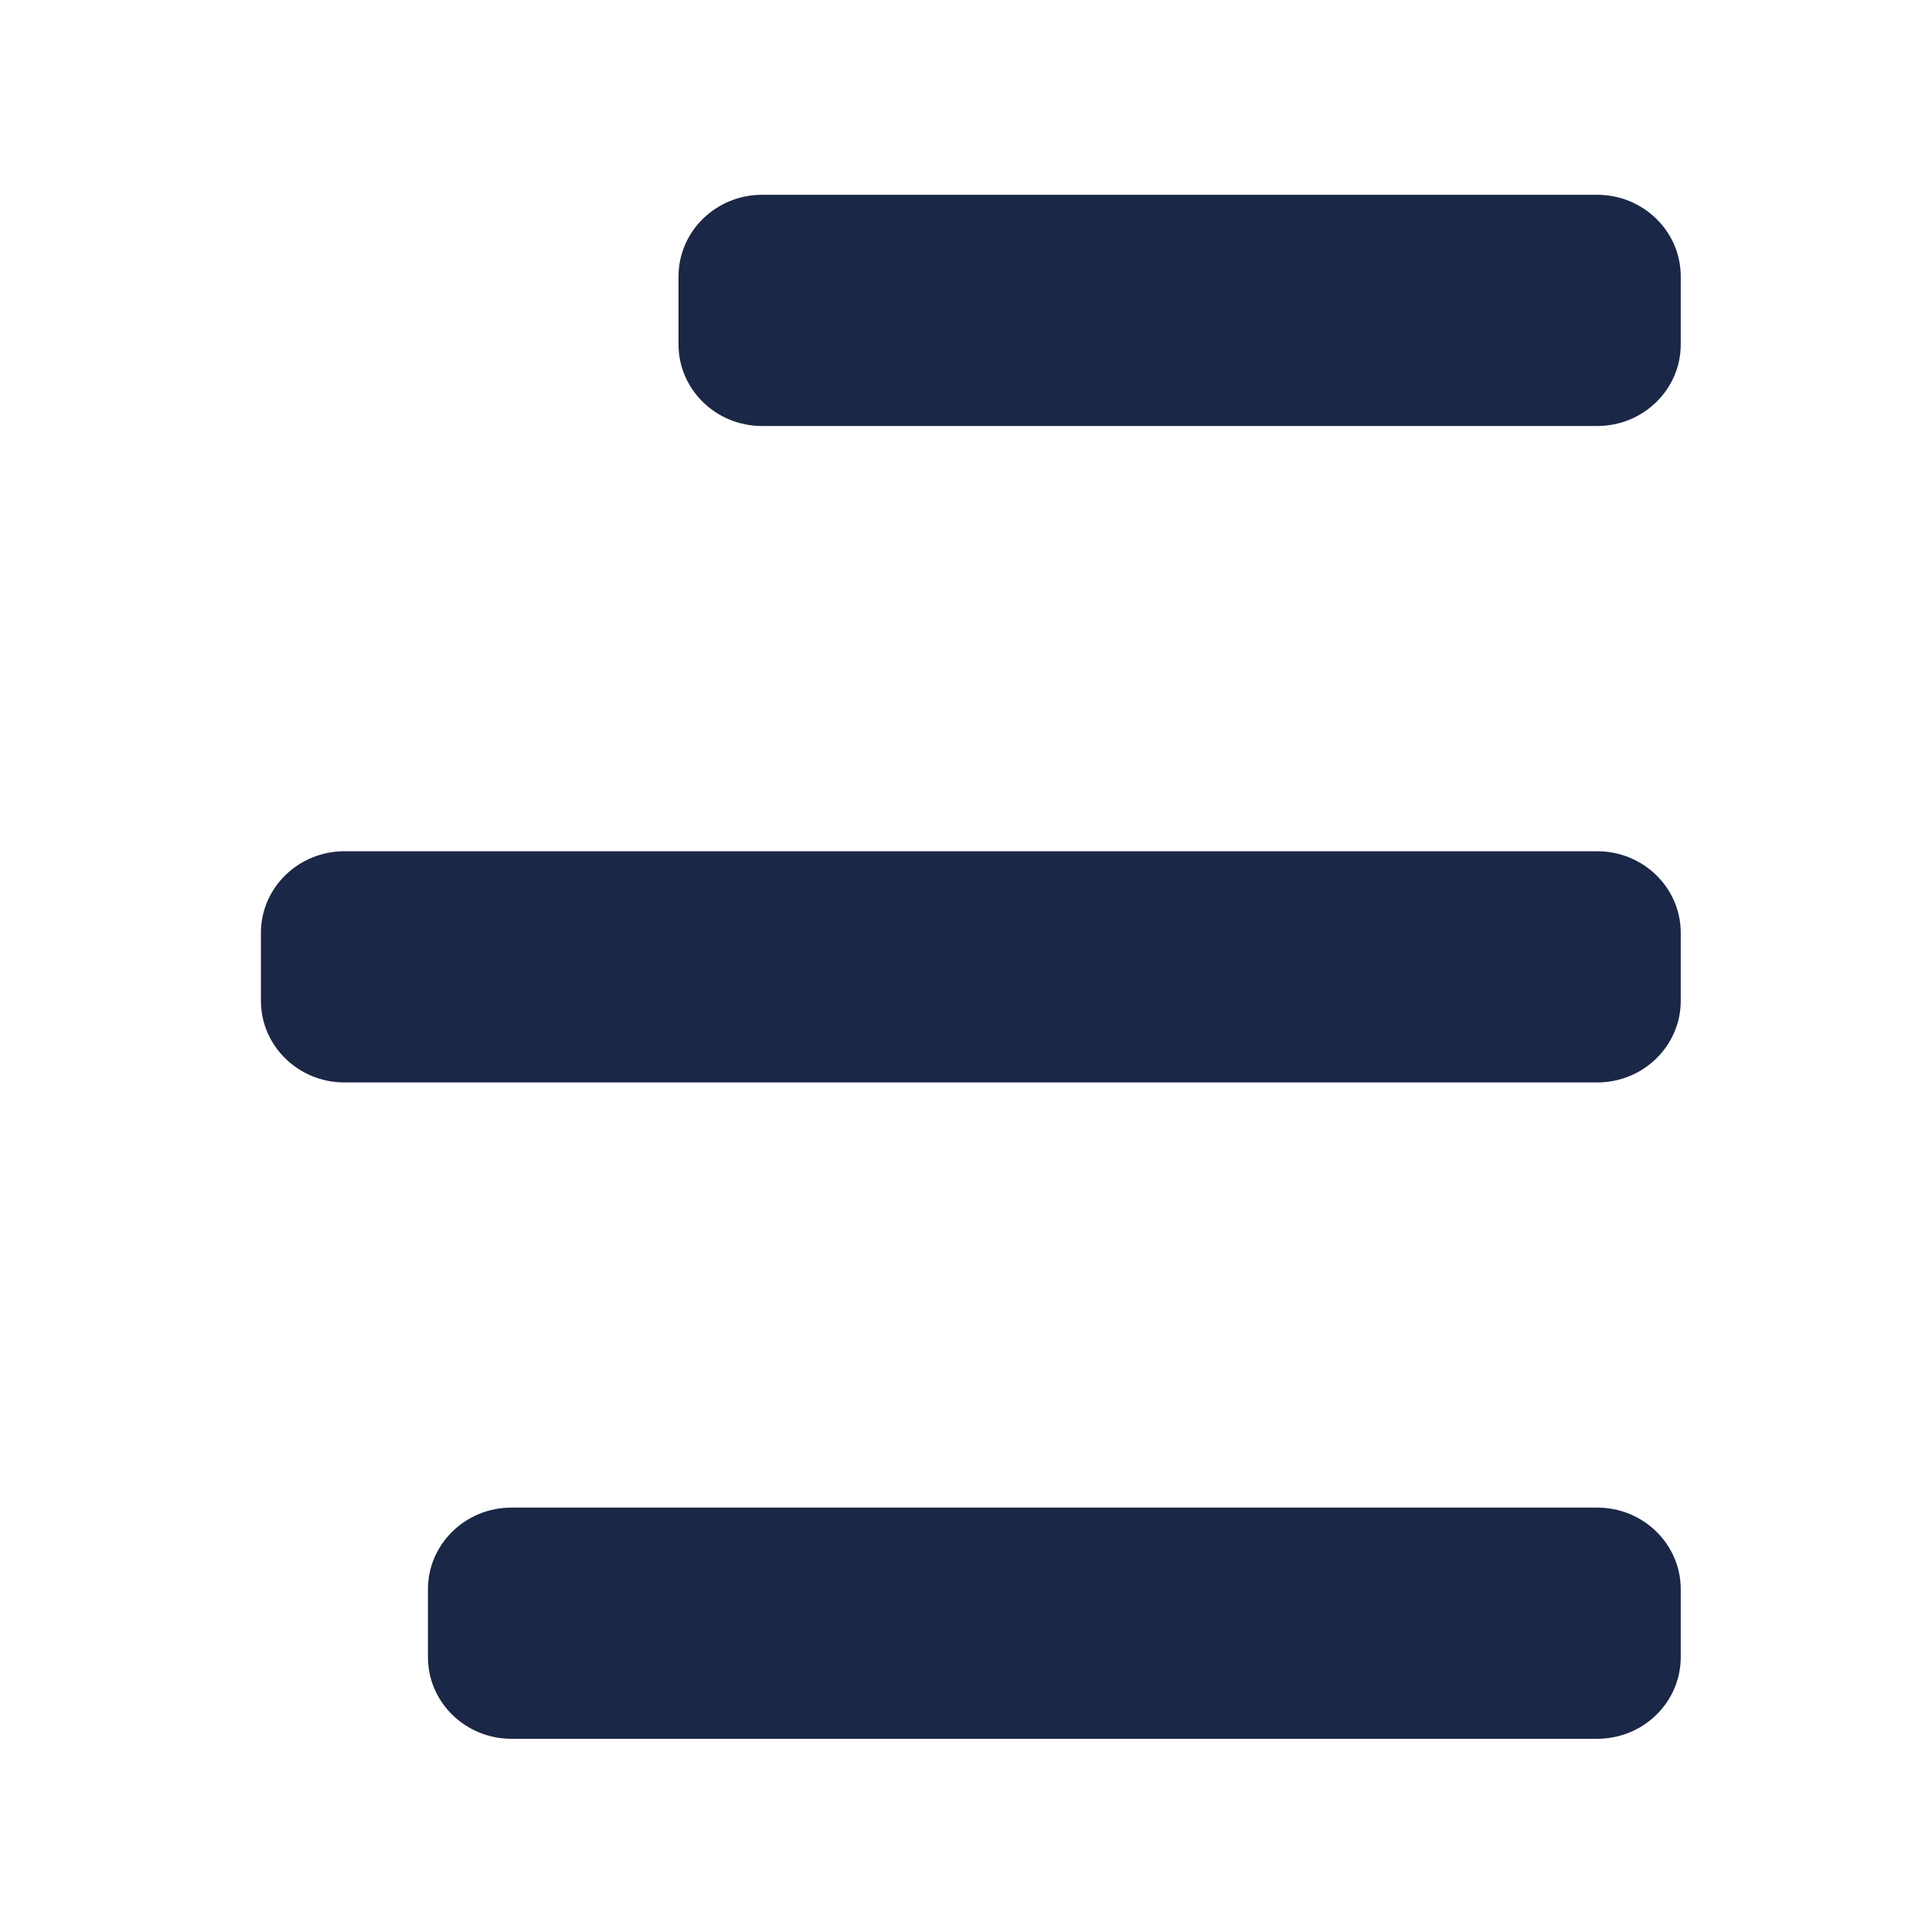 <svg width="40" height="40" viewBox="0 0 40 40" fill="none" xmlns="http://www.w3.org/2000/svg">
    <path fill-rule="evenodd" clip-rule="evenodd"
          d="M33.069 36H10.589C9.635 36 8.86 35.243 8.86 34.31V32.903C8.86 31.97 9.635 31.213 10.589 31.213H33.069C34.023 31.213 34.798 31.97 34.798 32.903V34.31C34.798 35.243 34.023 36 33.069 36Z"
          fill="#1B2746"/>
    <path fill-rule="evenodd" clip-rule="evenodd"
          d="M33.069 22.411H7.131C6.177 22.411 5.402 21.654 5.402 20.721V19.313C5.402 18.381 6.177 17.624 7.131 17.624H33.069C34.023 17.624 34.798 18.381 34.798 19.313V20.721C34.798 21.654 34.023 22.411 33.069 22.411Z"
          fill="#1B2746"/>
    <path fill-rule="evenodd" clip-rule="evenodd"
          d="M33.069 8.82H15.777C14.823 8.82 14.048 8.063 14.048 7.131V5.723C14.048 4.791 14.823 4.033 15.777 4.033H33.069C34.023 4.033 34.798 4.791 34.798 5.723V7.131C34.798 8.063 34.023 8.82 33.069 8.82Z"
          fill="#1B2746"/>
</svg>
